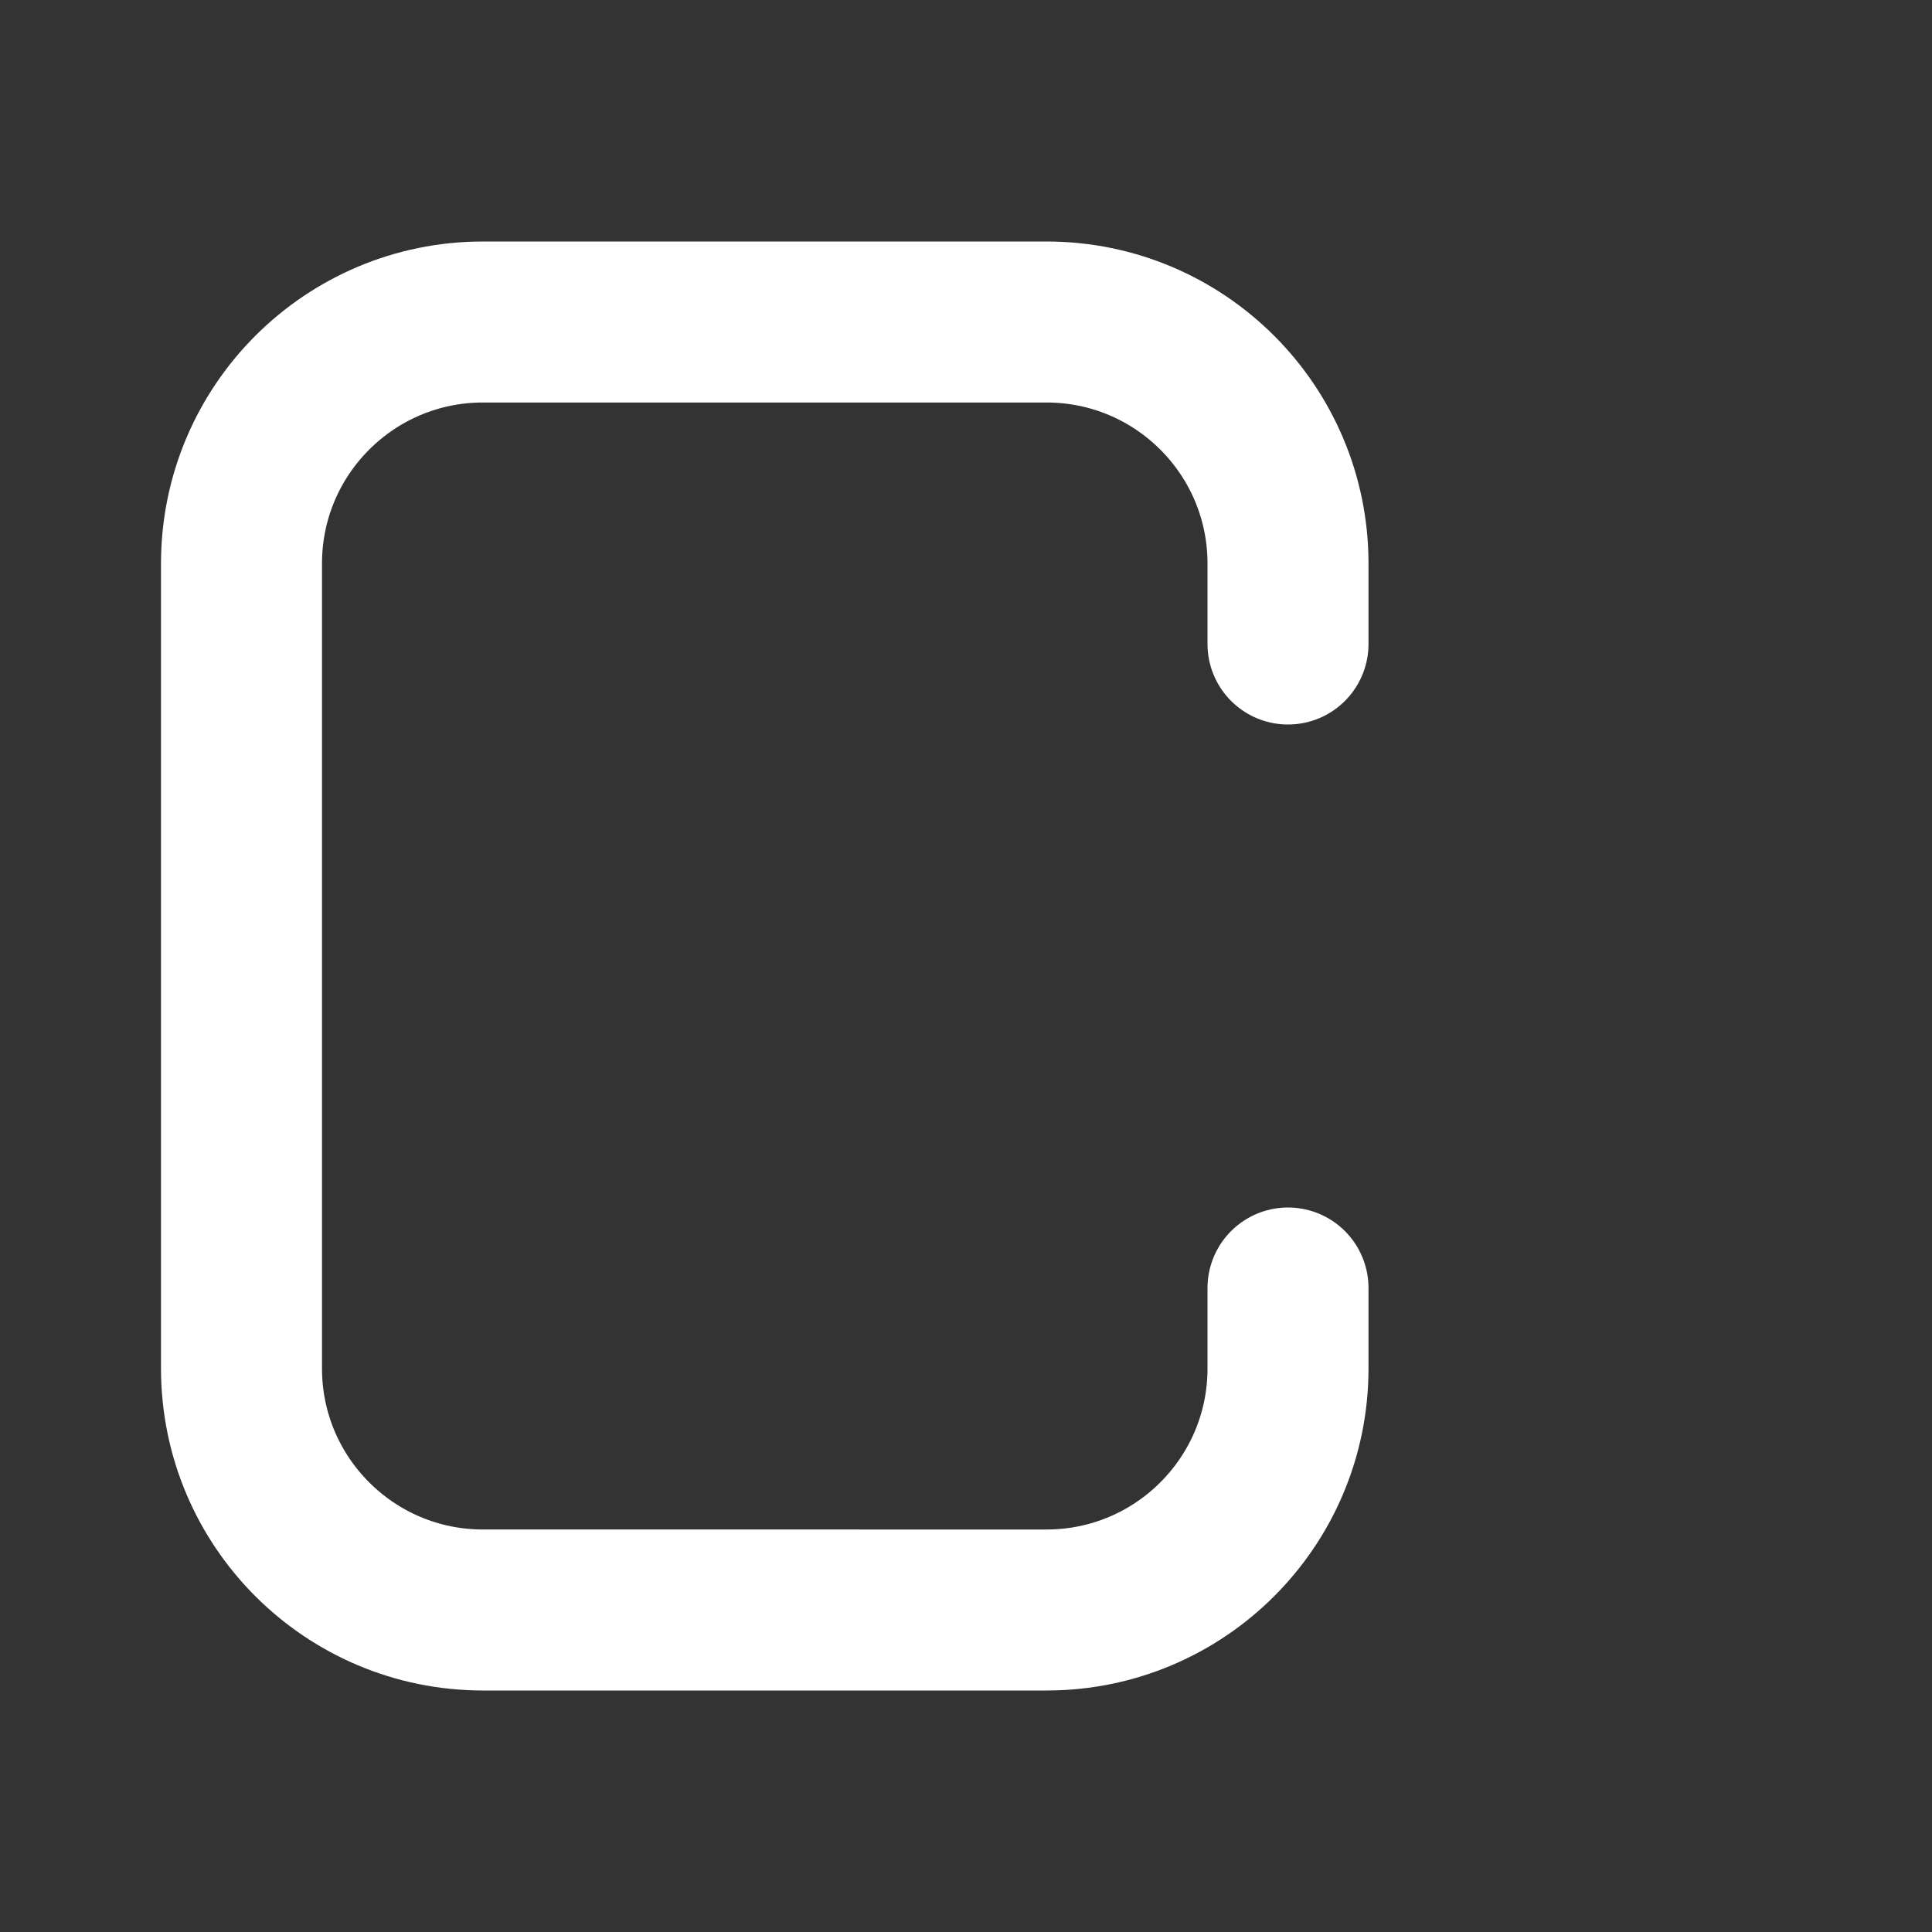<?xml version="1.0" encoding="UTF-8" standalone="no"?>
<svg
   xmlns:dc="http://purl.org/dc/elements/1.1/"
   xmlns:cc="http://creativecommons.org/ns#"
   xmlns:rdf="http://www.w3.org/1999/02/22-rdf-syntax-ns#"
   xmlns:svg="http://www.w3.org/2000/svg"
   xmlns="http://www.w3.org/2000/svg"
   xmlns:sodipodi="http://sodipodi.sourceforge.net/DTD/sodipodi-0.dtd"
   xmlns:inkscape="http://www.inkscape.org/namespaces/inkscape"
   class="h-6 w-6"
   fill="none"
   viewBox="0 0 24 24"
   preserveAspectRatio="xMidYMid meet"
   stroke="currentColor"
   version="1.1"
   id="svg2212"
   sodipodi:docname="wake_up_off.svg"
   inkscape:version="1.0.2 (e86c870879, 2021-01-15)">
  <rect x="0" y="0" width="24" height="24" fill="#333333" stroke="none"/>
  <defs
     id="defs2216" />
  <sodipodi:namedview
     pagecolor="#ff00ff"
     bordercolor="#666666"
     borderopacity="1"
     objecttolerance="10"
     gridtolerance="10"
     guidetolerance="10"
     inkscape:pageopacity="0"
     inkscape:pageshadow="2"
     inkscape:window-width="3834"
     inkscape:window-height="2107"
     id="namedview2214"
     showgrid="false"
     inkscape:zoom="42"
     inkscape:cx="2.8333334"
     inkscape:cy="12"
     inkscape:window-x="3840"
     inkscape:window-y="22"
     inkscape:window-maximized="0"
     inkscape:current-layer="svg2212"
     inkscape:document-rotation="0" />
  <path
     stroke-linecap="round"
     stroke-linejoin="round"
     stroke-width="2"
     d="m 16,16 v 1 c 0,1.657 -1.343,3 -3,3 H 6 C 4.343,20 3,18.657 3,17 V 7 C 3,5.343 4.343,4 6,4 h 7 c 1.657,0 3,1.343 3,3 v 1"
     id="path2210"
     style="stroke:#ffffff;stroke-opacity:1"
     sodipodi:nodetypes="cssssssssc" />
</svg>
